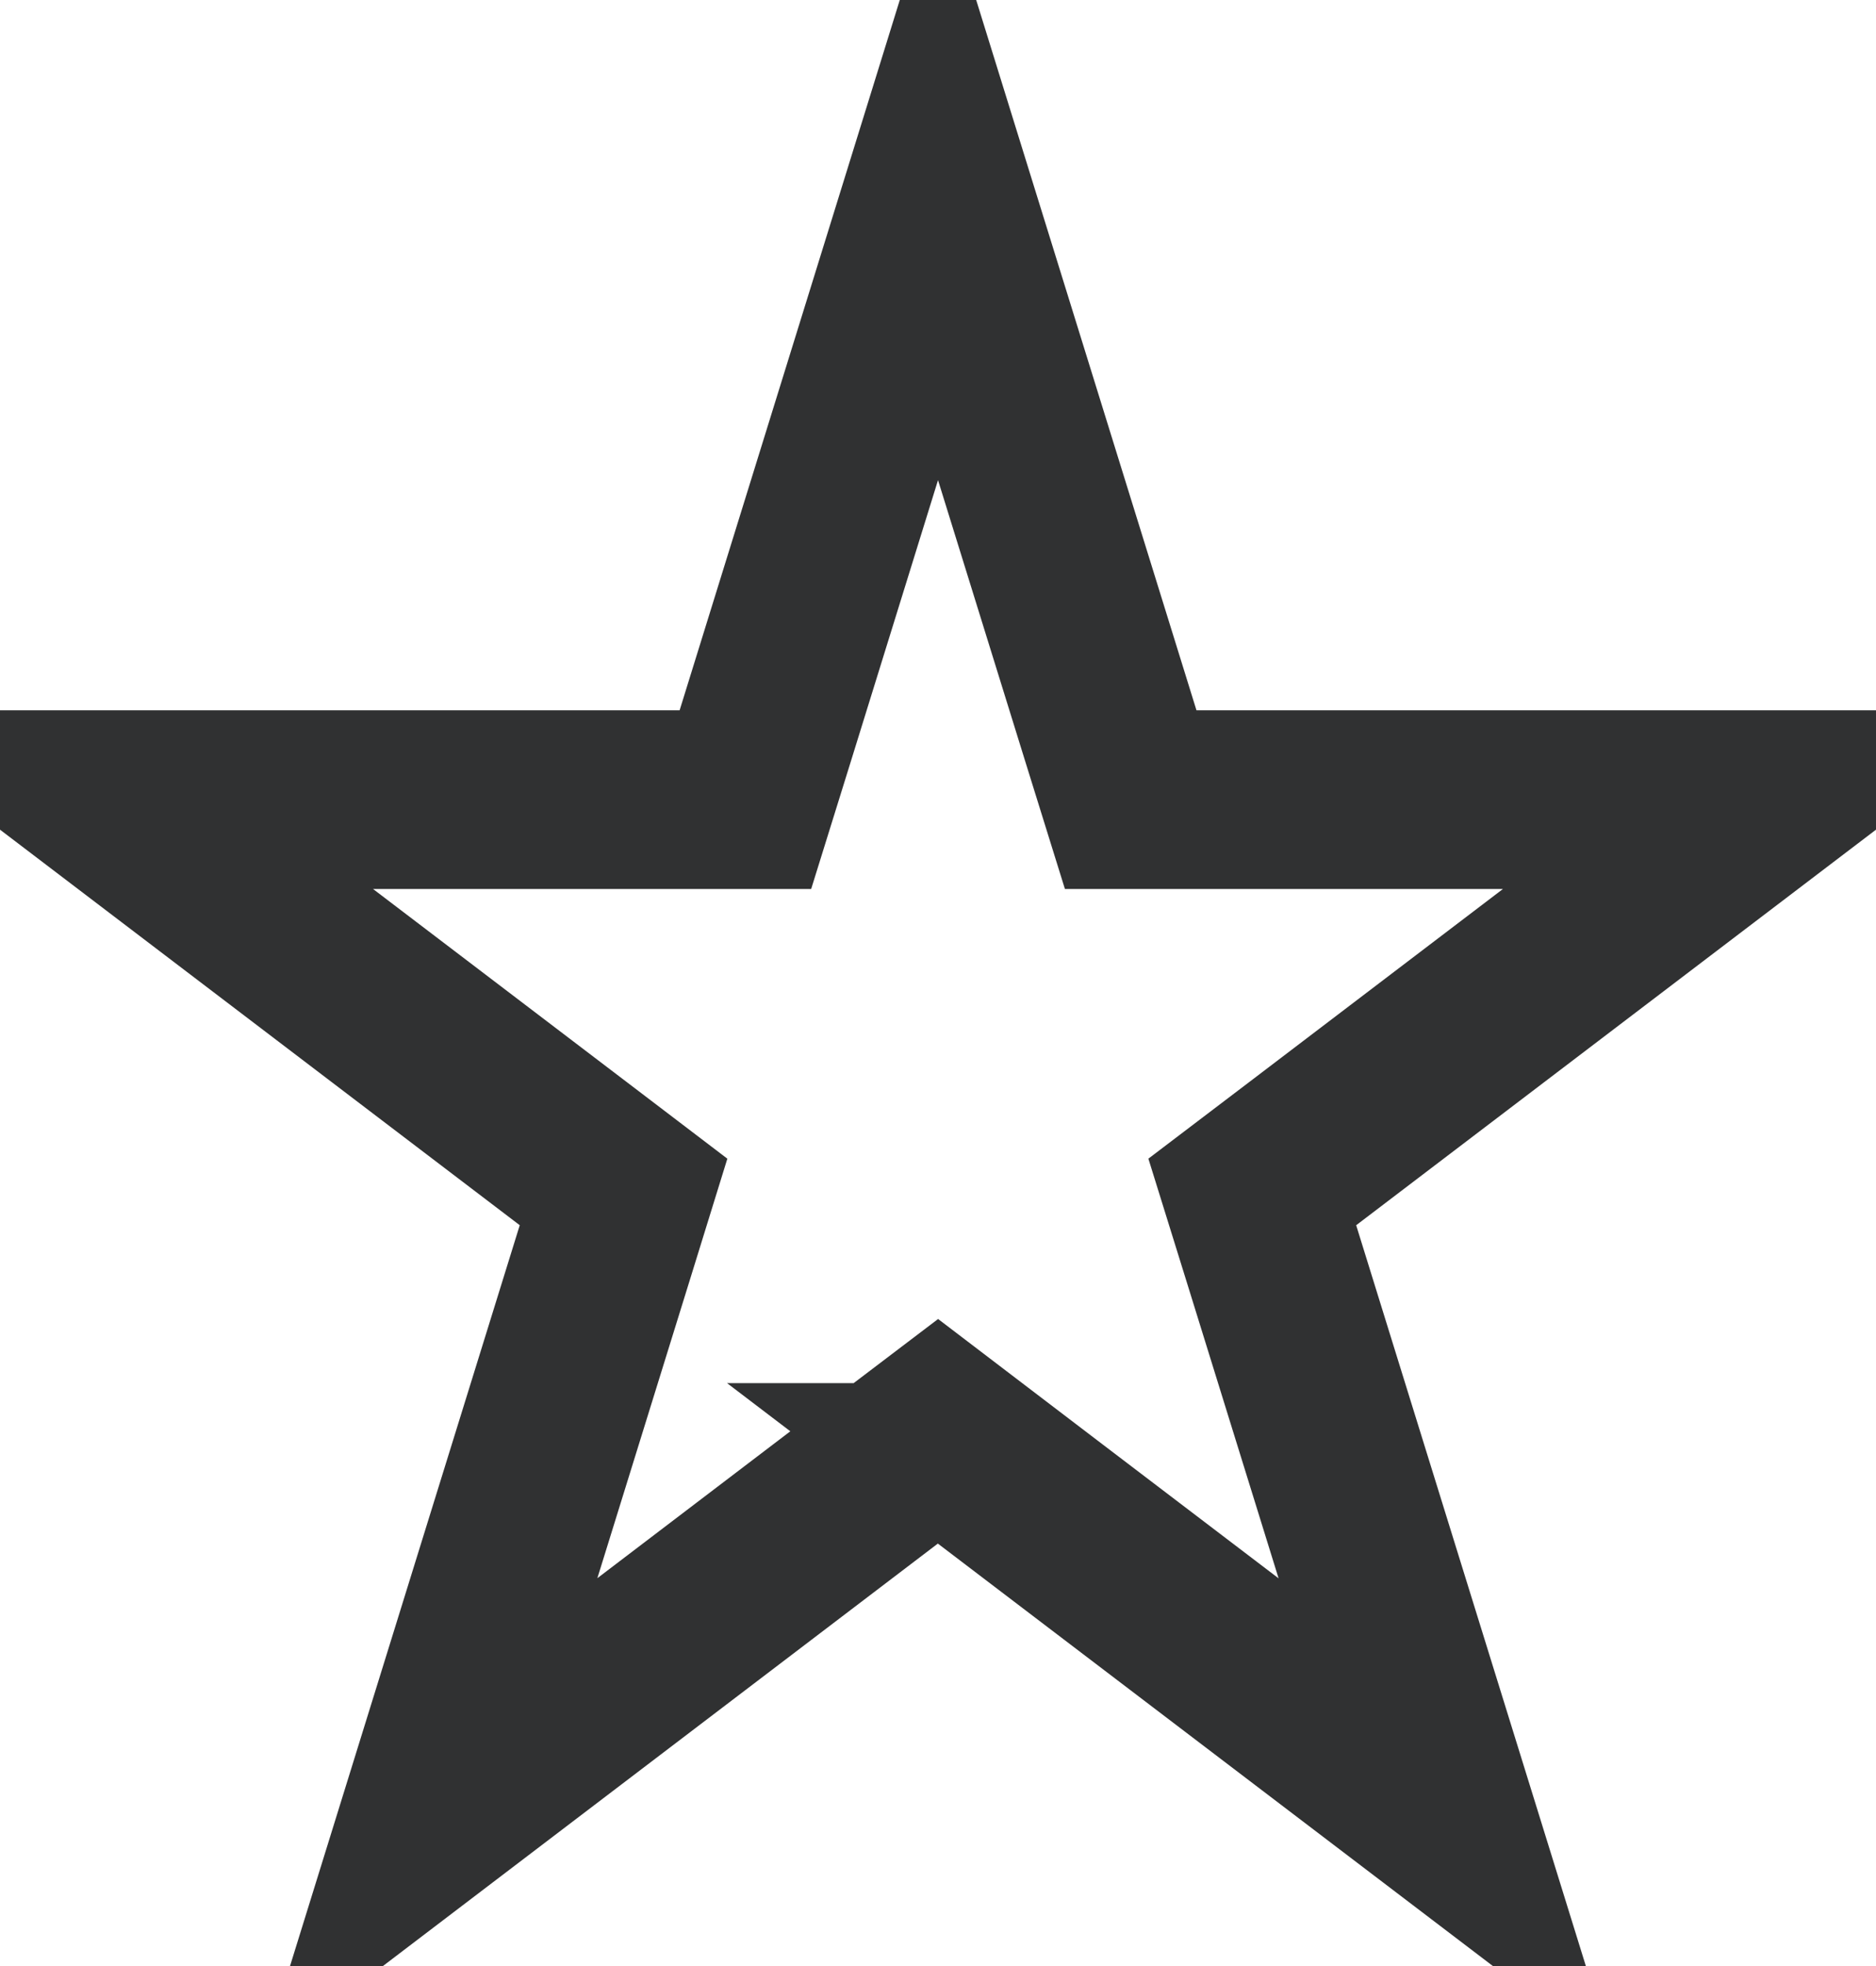<svg width="21" height="22" fill="none" xmlns="http://www.w3.org/2000/svg"><path d="M11.105 16.477l-.605-.461-.606.46-5.088 3.872 1.967-6.341.207-.669-.557-.424L1.21 8.948h7.134l.219-.704L10.5 1.997l1.938 6.247.219.704h7.133l-5.215 3.967-.557.423.208.669 1.967 6.342-5.089-3.872z" stroke="#303132" stroke-width="2"/></svg>